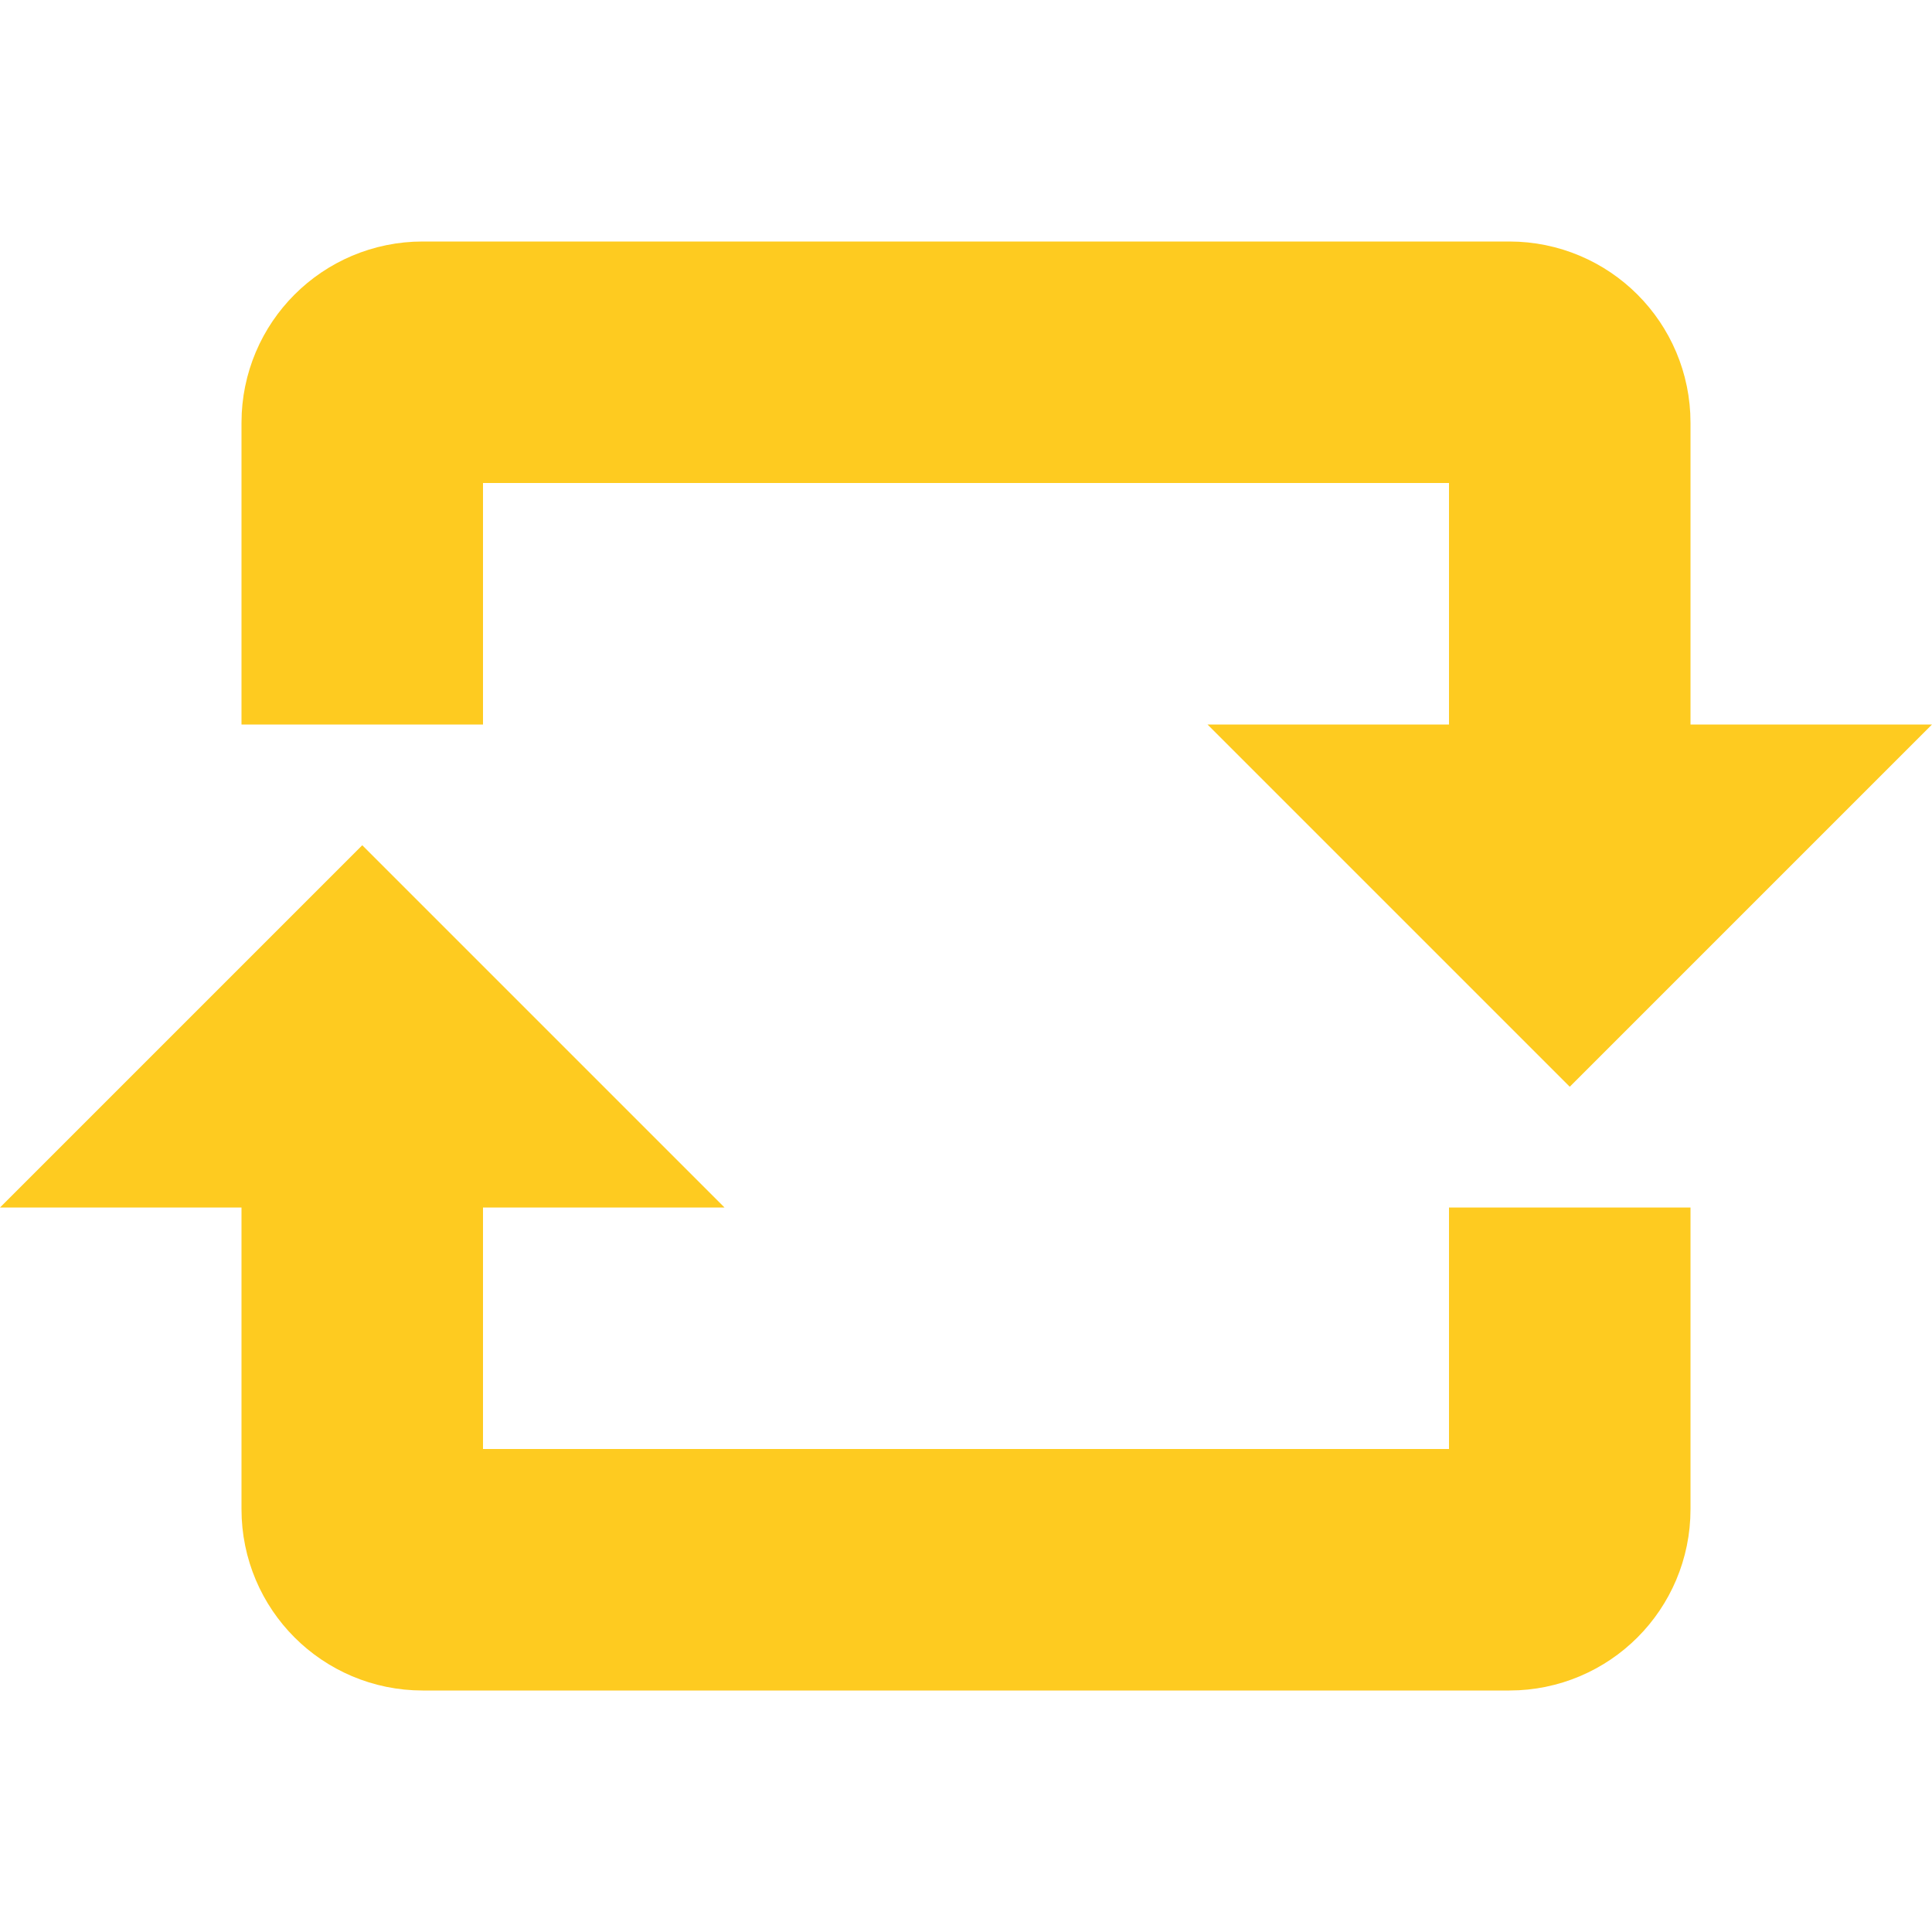 <svg xmlns="http://www.w3.org/2000/svg" class="iconic iconic-loop-square" width="25" height="25" viewBox="0 0 128 128">
  <g class="iconic-metadata">
    <title>Loop Square</title>
  </g>
  <g class="iconic-loop-square-sm iconic-container iconic-sm" data-width="16" data-height="12" display="inline" transform="scale(8) translate(0 2)">
    <path stroke="#FECB20" stroke-width="2" d="M13 8v2.5c0 .276-.224.5-.5.5h-9c-.276 0-.5-.224-.5-.5v-3.5" class="iconic-loop-square-line iconic-loop-square-line-top iconic-property-stroke" fill="none" />
    <path class="iconic-loop-square-arrowhead iconic-loop-square-arrowhead-bottom iconic-property-fill" d="M3 5l3 3h-6z"  fill="#FECB20"/>
    <path stroke="#FECB20" stroke-width="2" d="M3 4v-2.5c0-.276.224-.5.5-.5h9c.276 0 .5.224.5.5v3.5" class="iconic-loop-square-line iconic-loop-square-line-top iconic-property-stroke" fill="none" />
    <path class="iconic-loop-square-arrowhead iconic-loop-square-arrowhead-top iconic-property-fill" d="M13 7l-3-3h6z" fill="#FECB20"/>
  </g>
</svg>